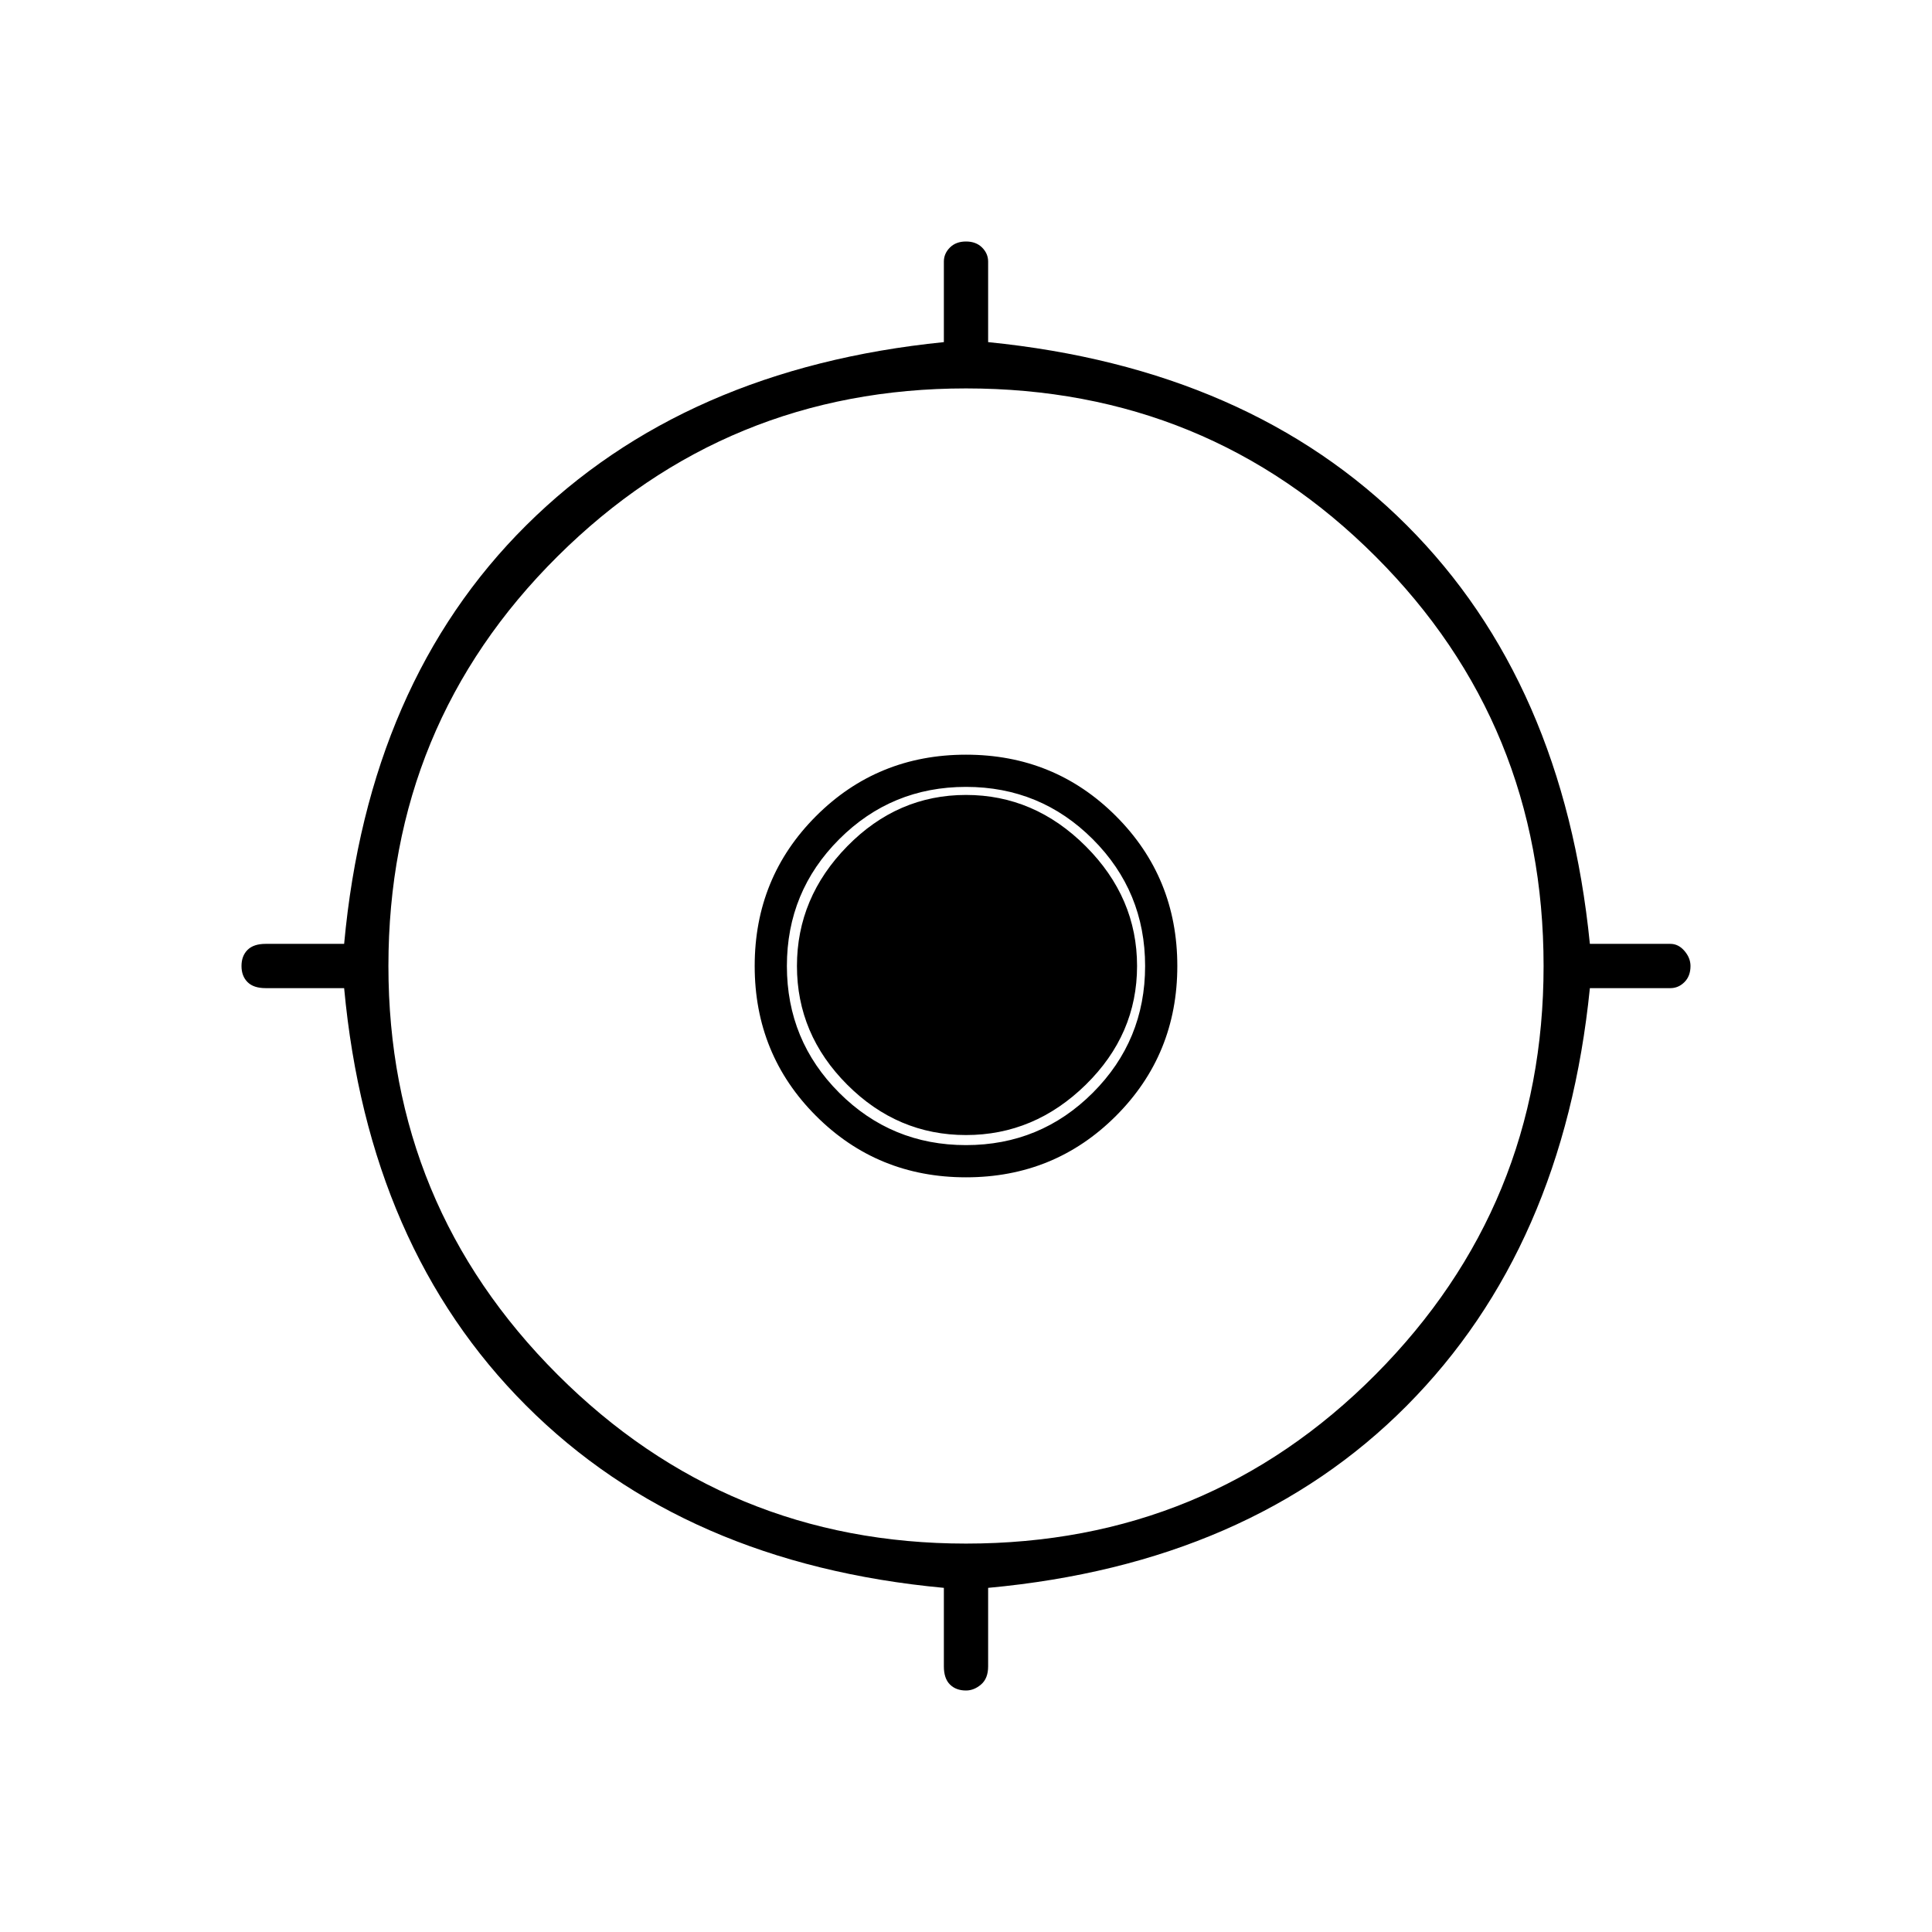 <svg xmlns="http://www.w3.org/2000/svg" height="48" width="48"><path d="M24 42Q23.75 42 23.6 41.85Q23.45 41.7 23.45 41.4V39.45Q17 38.85 13.075 34.925Q9.15 31 8.55 24.55H6.6Q6.3 24.55 6.15 24.4Q6 24.25 6 24Q6 23.75 6.15 23.6Q6.3 23.45 6.6 23.45H8.55Q9.15 16.95 13.075 13.05Q17 9.15 23.45 8.5V6.5Q23.45 6.3 23.6 6.15Q23.75 6 24 6Q24.25 6 24.4 6.15Q24.55 6.3 24.55 6.5V8.5Q31.05 9.15 34.95 13.05Q38.85 16.95 39.5 23.45H41.5Q41.7 23.45 41.85 23.625Q42 23.8 42 24Q42 24.25 41.85 24.4Q41.7 24.55 41.5 24.55H39.5Q38.85 31 34.95 34.925Q31.05 38.85 24.55 39.45V41.4Q24.55 41.7 24.375 41.85Q24.2 42 24 42ZM24 38.35Q30 38.35 34.175 34.15Q38.35 29.95 38.35 24Q38.35 18 34.175 13.825Q30 9.65 24 9.65Q18.05 9.65 13.85 13.825Q9.65 18 9.65 24Q9.65 29.95 13.85 34.15Q18.05 38.35 24 38.35ZM24 29.25Q21.8 29.25 20.275 27.725Q18.75 26.2 18.75 24Q18.75 21.8 20.275 20.275Q21.8 18.75 24 18.75Q26.2 18.75 27.725 20.275Q29.25 21.8 29.25 24Q29.25 26.2 27.725 27.725Q26.2 29.25 24 29.25ZM24 28.45Q25.85 28.45 27.15 27.15Q28.45 25.85 28.45 24Q28.45 22.15 27.15 20.85Q25.85 19.55 24 19.55Q22.15 19.55 20.85 20.85Q19.55 22.15 19.55 24Q19.55 25.85 20.85 27.15Q22.15 28.45 24 28.45ZM24 28.2Q22.3 28.2 21.05 26.95Q19.8 25.7 19.8 24Q19.8 22.3 21.05 21.025Q22.3 19.75 24 19.75Q25.7 19.75 26.975 21.025Q28.25 22.3 28.25 24Q28.25 25.7 26.975 26.95Q25.7 28.2 24 28.2Z"/></svg>